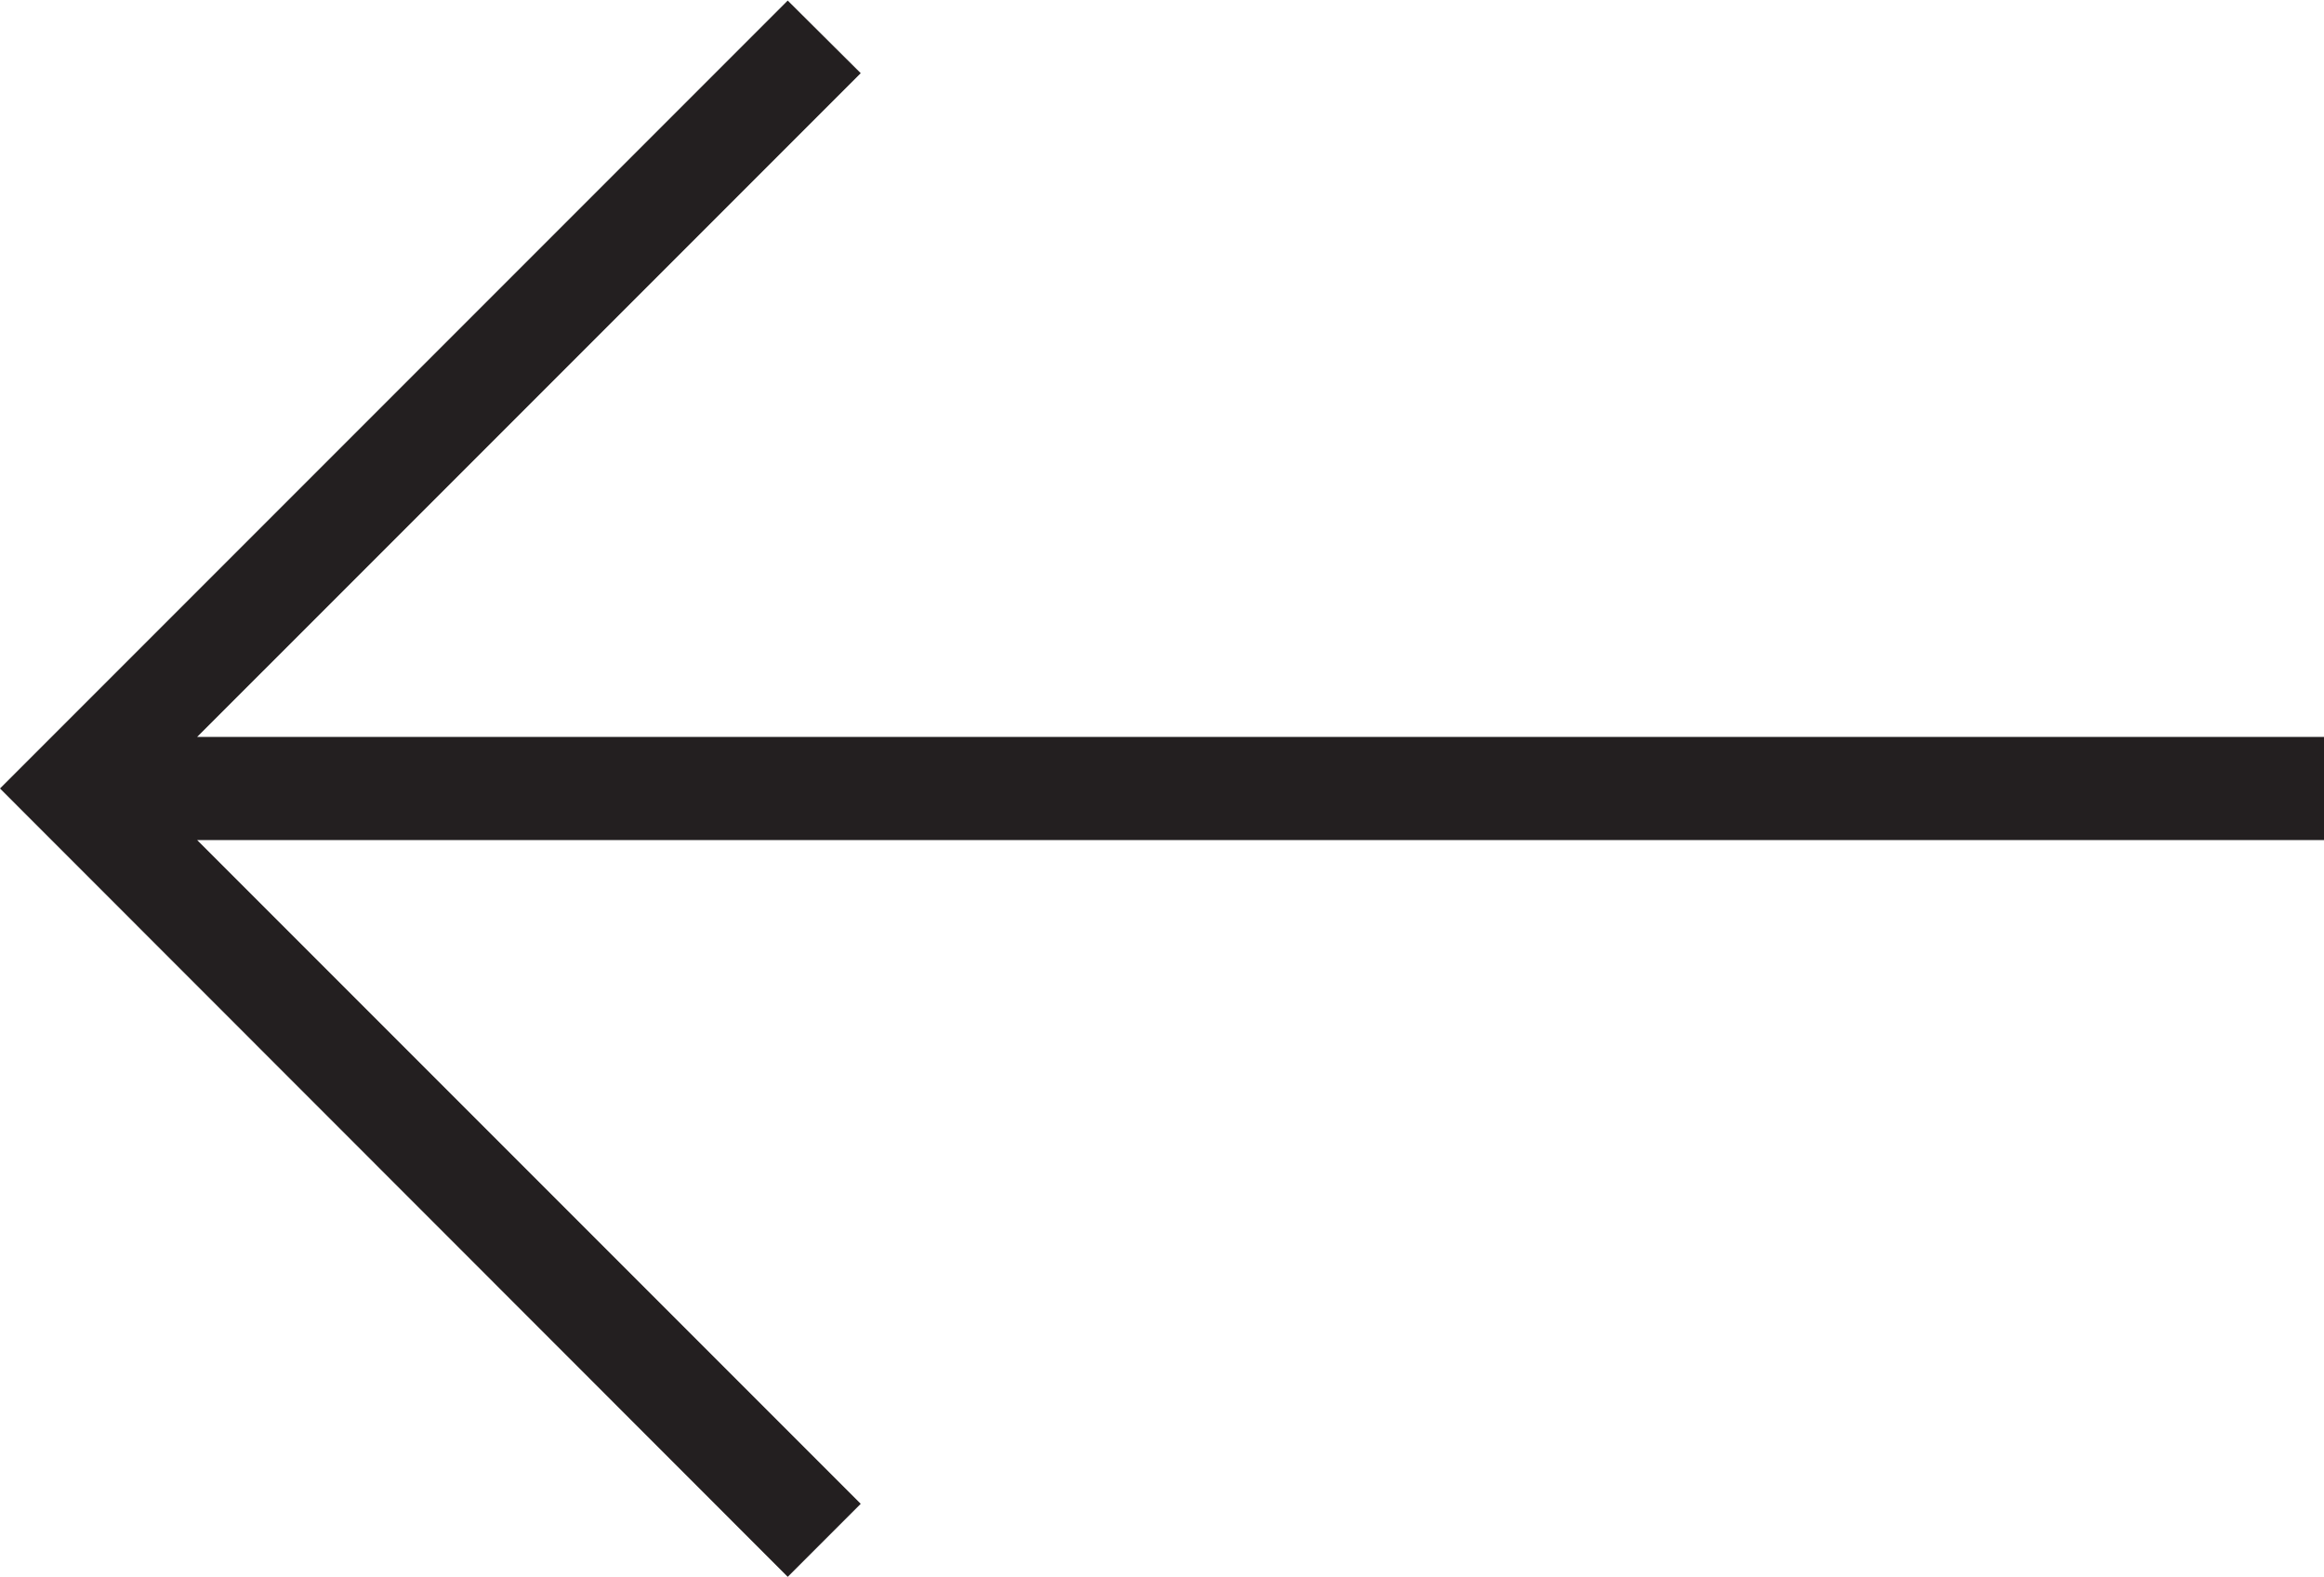 <svg width="56" height="38" xmlns="http://www.w3.org/2000/svg" viewBox="0 0 56.35 38.21">
  <path fill="#231f20" d="M19.1 38.21l1.77-1.77L4.78 20.35h51.57v-2.5H4.78L20.87 1.76 19.1 0 0 19.1l19.1 19.11z"/>
</svg>